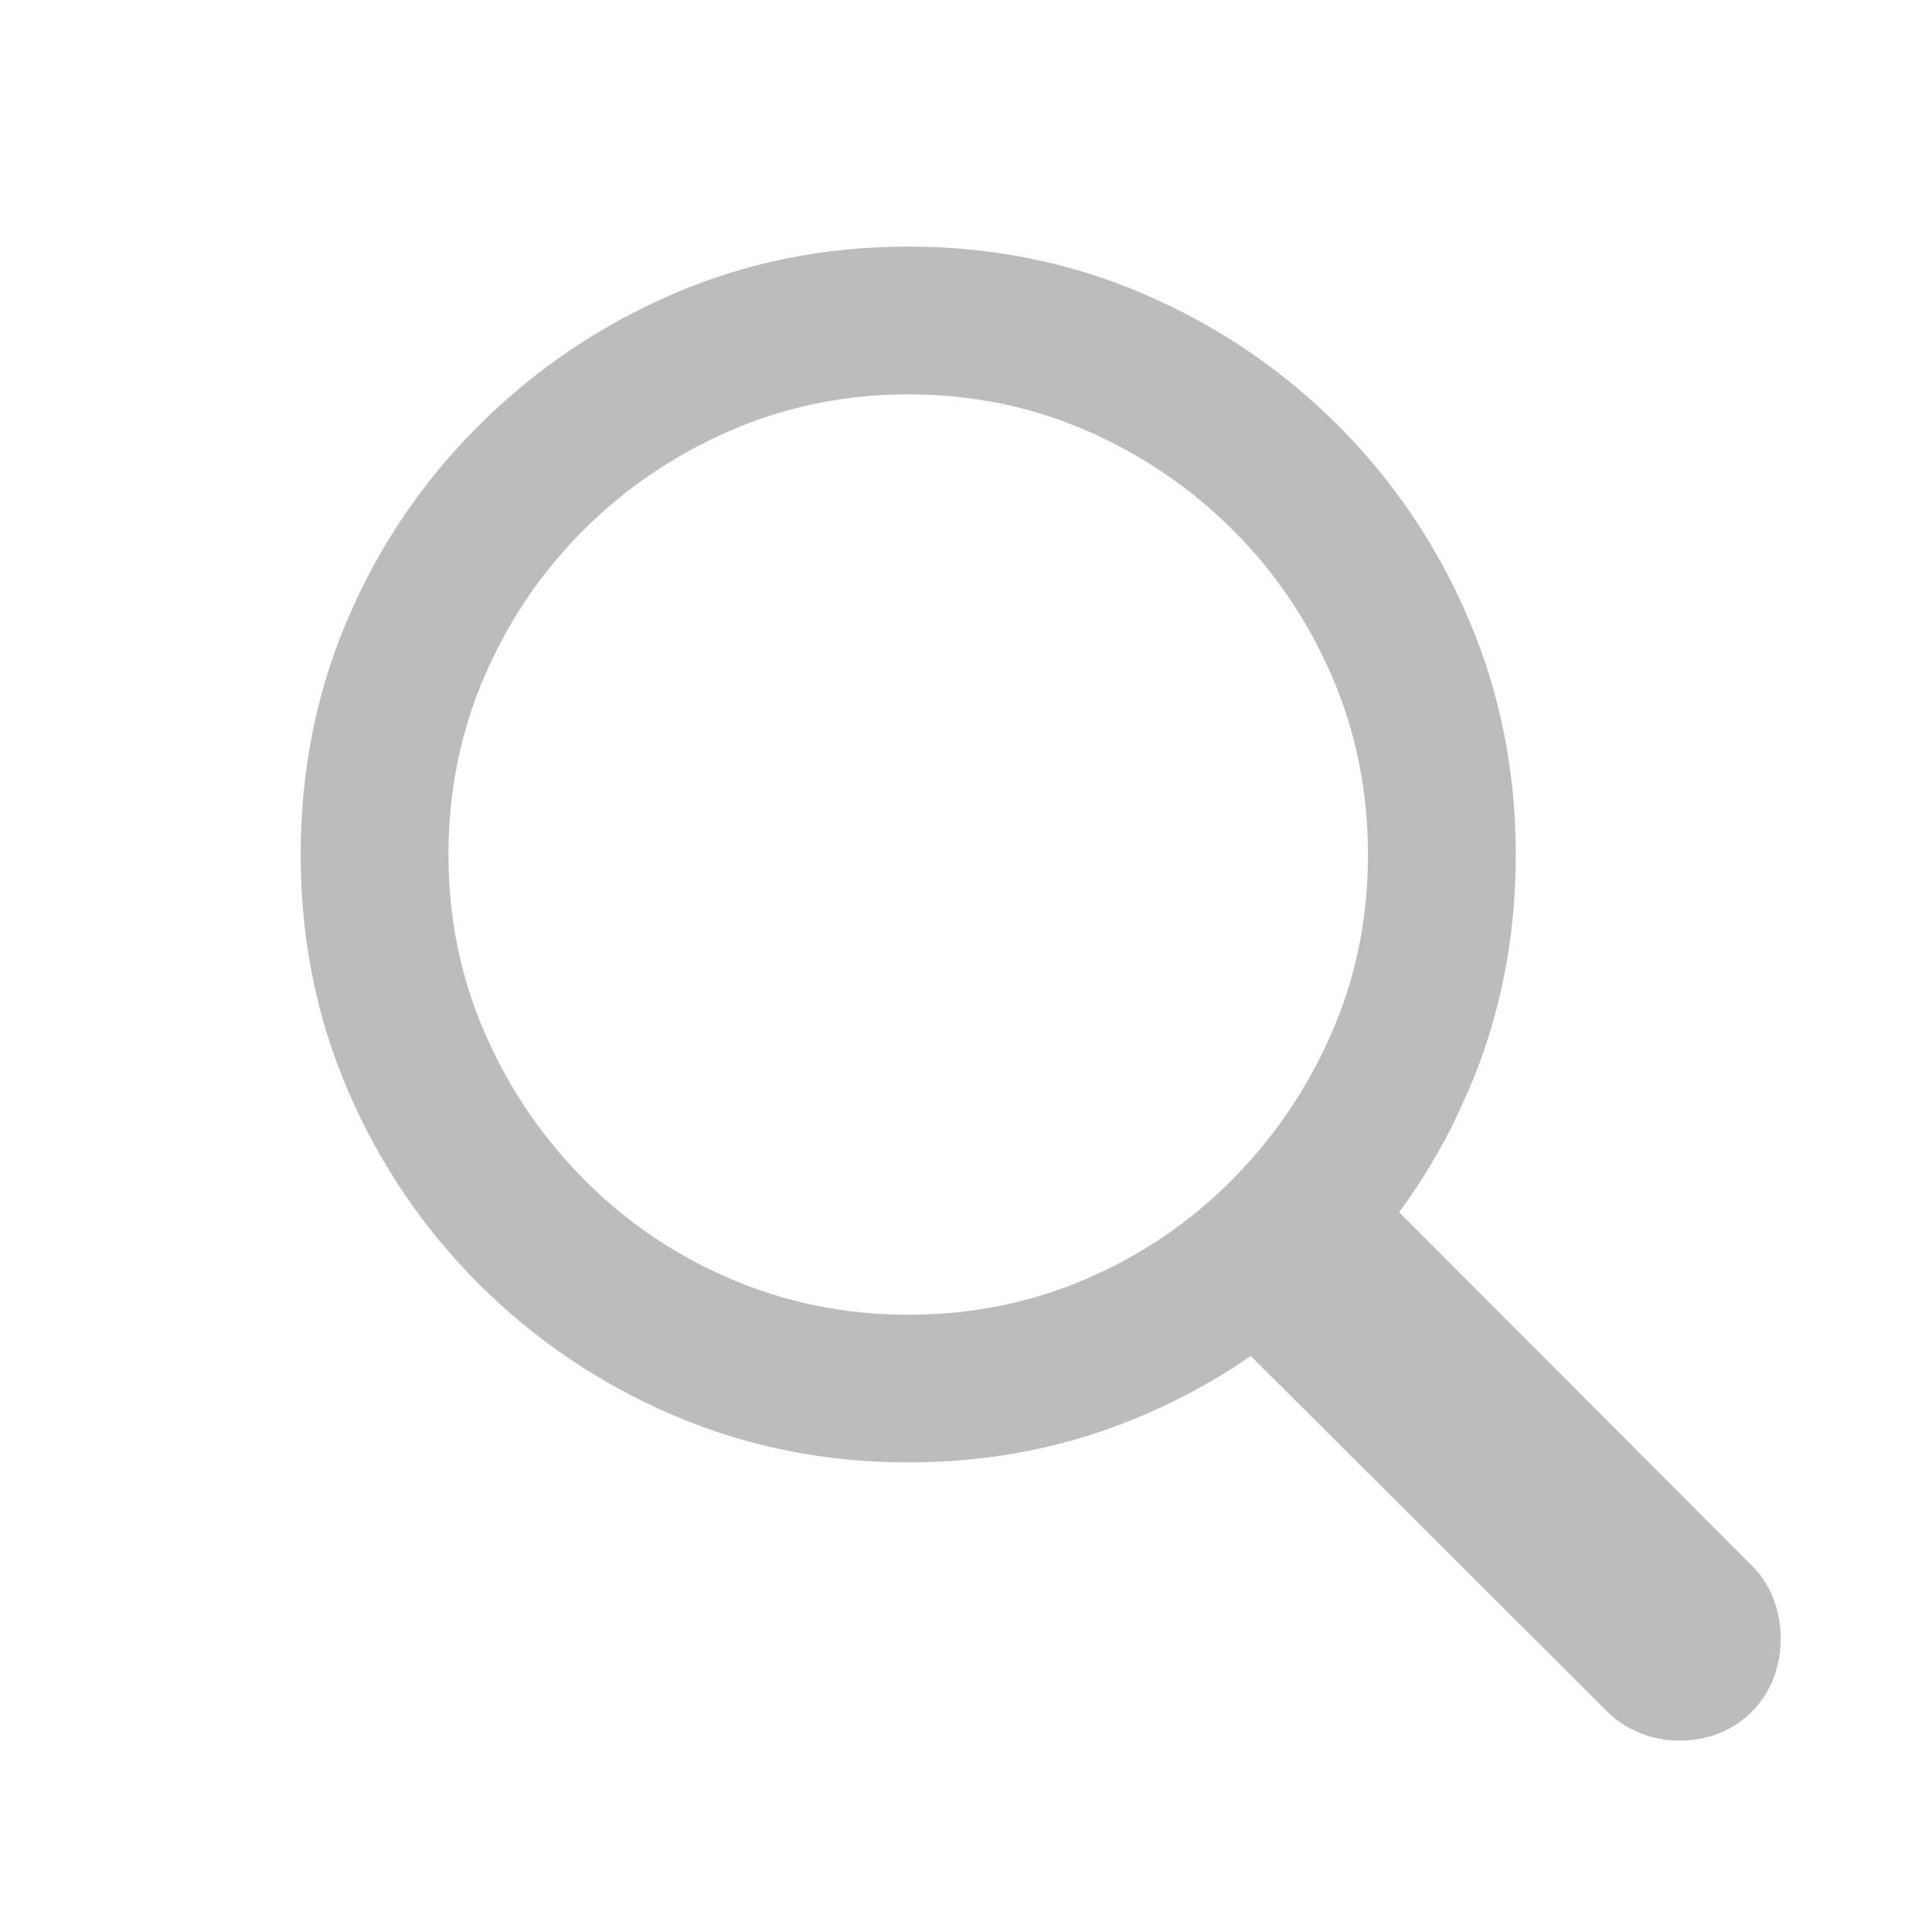 <?xml version="1.0" encoding="UTF-8"?>
<svg width="16px" height="16px" viewBox="0 0 16 16" version="1.1" xmlns="http://www.w3.org/2000/svg" xmlns:xlink="http://www.w3.org/1999/xlink">
    <g id="searchbar-search" stroke="none" stroke-width="1" fill="none" fill-rule="evenodd" opacity="0.3">
        <path d="M13.906,14.415 C14.07,14.415 14.216,14.377 14.344,14.302 C14.471,14.227 14.57,14.126 14.641,13.998 C14.712,13.87 14.747,13.727 14.747,13.567 C14.747,13.458 14.728,13.351 14.689,13.246 C14.65,13.141 14.59,13.048 14.508,12.966 L14.508,12.966 L11.587,10.039 L11.618,9.997 C11.779,9.772 11.922,9.535 12.046,9.284 L12.163,9.028 C12.423,8.422 12.553,7.773 12.553,7.08 C12.553,6.387 12.423,5.737 12.163,5.128 C11.903,4.52 11.542,3.985 11.08,3.522 C10.617,3.059 10.082,2.697 9.473,2.435 C8.865,2.173 8.214,2.042 7.521,2.042 C6.829,2.042 6.179,2.173 5.573,2.435 C4.967,2.697 4.432,3.059 3.967,3.522 C3.502,3.985 3.14,4.519 2.88,5.125 C2.62,5.731 2.49,6.383 2.49,7.08 C2.49,7.773 2.62,8.422 2.88,9.028 C3.14,9.634 3.501,10.169 3.963,10.631 C4.426,11.094 4.961,11.456 5.57,11.718 C6.178,11.98 6.829,12.111 7.521,12.111 C8.214,12.111 8.865,11.98 9.473,11.718 C9.734,11.606 9.981,11.475 10.215,11.326 L10.358,11.229 L13.305,14.169 C13.359,14.224 13.419,14.269 13.484,14.306 L13.585,14.354 C13.69,14.395 13.797,14.415 13.906,14.415 Z M7.521,10.888 C7.002,10.888 6.511,10.789 6.048,10.59 C5.586,10.392 5.18,10.116 4.832,9.763 C4.483,9.41 4.209,9.004 4.011,8.546 C3.813,8.088 3.714,7.6 3.714,7.08 C3.714,6.556 3.813,6.064 4.011,5.604 C4.209,5.143 4.483,4.739 4.832,4.39 C5.18,4.042 5.586,3.767 6.048,3.566 C6.511,3.366 7.002,3.266 7.521,3.266 C8.046,3.266 8.538,3.366 8.998,3.566 C9.458,3.767 9.863,4.042 10.211,4.39 C10.56,4.739 10.833,5.143 11.032,5.604 C11.23,6.064 11.329,6.556 11.329,7.08 C11.329,7.6 11.23,8.088 11.032,8.546 C10.833,9.004 10.56,9.41 10.211,9.763 C9.863,10.116 9.458,10.392 8.998,10.59 C8.538,10.789 8.046,10.888 7.521,10.888 Z" id="saerch" fill="#1D1F20" fill-rule="nonzero"></path>
    </g>
</svg>
